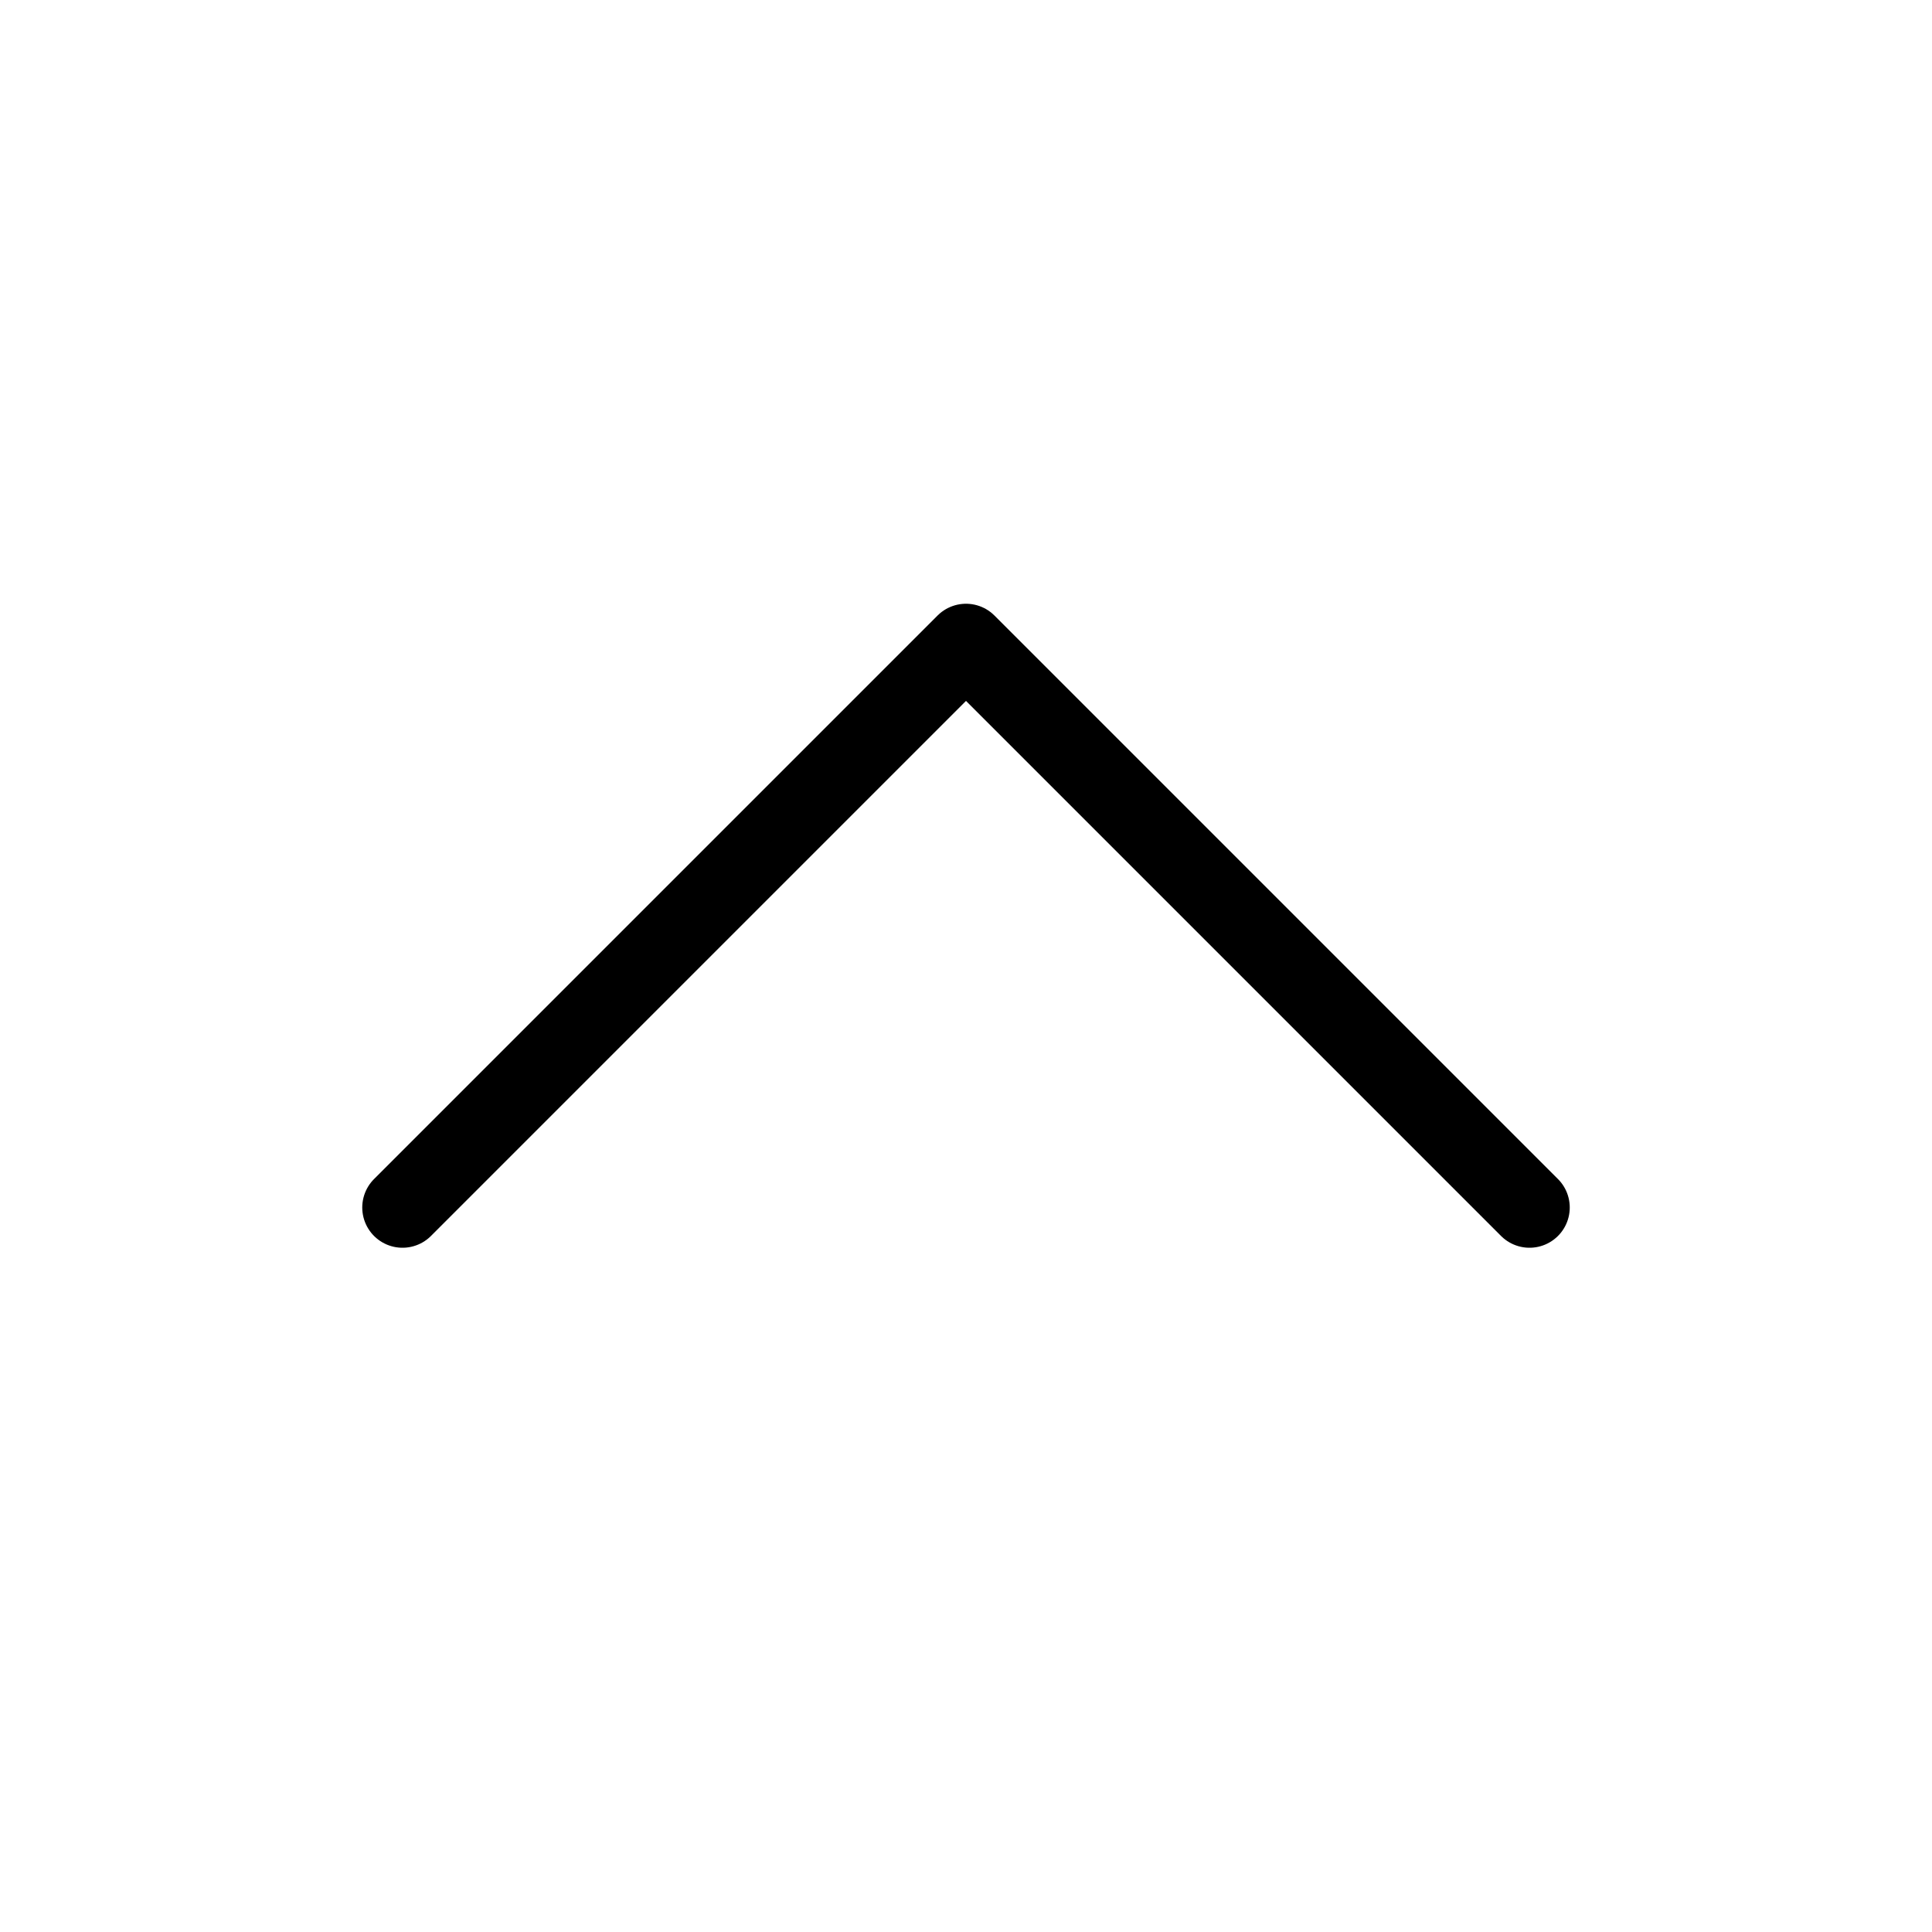 <svg xmlns="http://www.w3.org/2000/svg" class="h-6 w-6" fill="none" viewBox="0 0 24 24" stroke="currentColor" stroke-width="1">
  <path stroke-linecap="round" stroke-linejoin="round" d="M5 15l7-7 7 7" />
</svg>